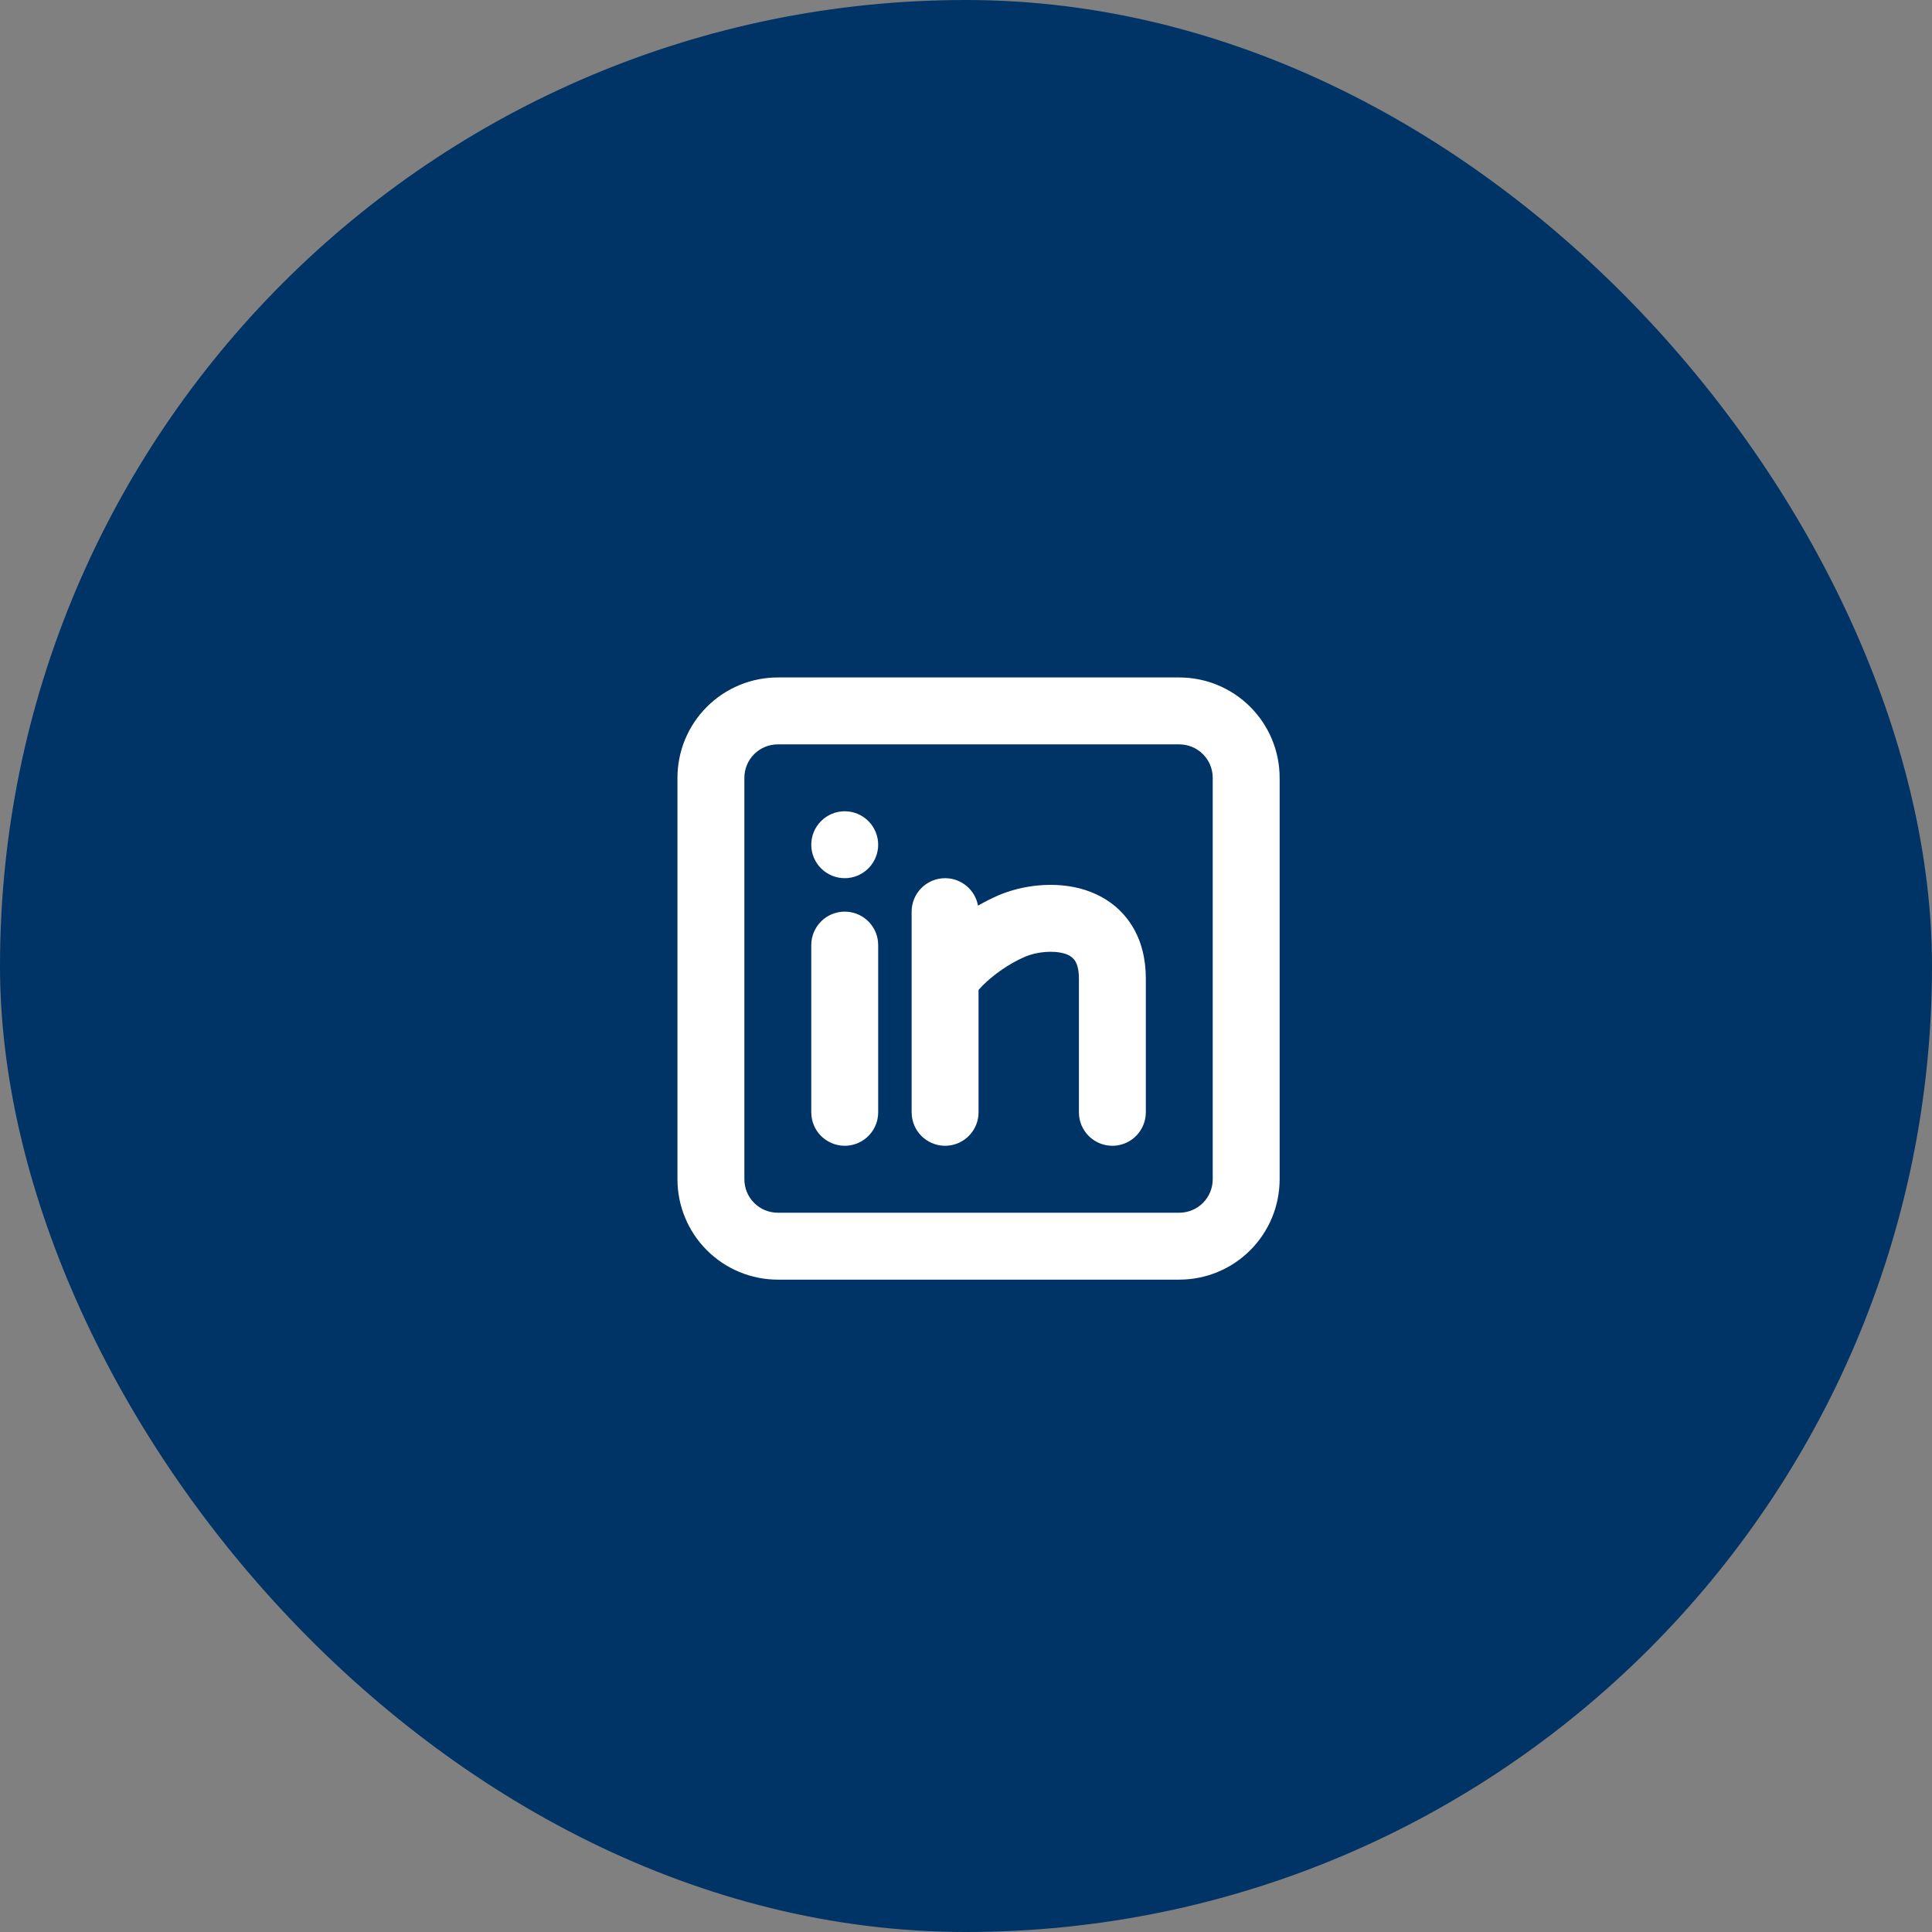 <svg width="77" height="77" viewBox="0 0 77 77" fill="none" xmlns="http://www.w3.org/2000/svg">
<rect x="0" y="0" width="77" height="77" fill="#808080" stroke="none"/>
<rect width="77" height="77" rx="38.5" fill="#003366"/>
<path d="M47 27C48.061 27 49.078 27.421 49.828 28.172C50.579 28.922 51 29.939 51 31V47C51 48.061 50.579 49.078 49.828 49.828C49.078 50.579 48.061 51 47 51H31C29.939 51 28.922 50.579 28.172 49.828C27.421 49.078 27 48.061 27 47V31C27 29.939 27.421 28.922 28.172 28.172C28.922 27.421 29.939 27 31 27H47ZM47 29.667H31C30.646 29.667 30.307 29.807 30.057 30.057C29.807 30.307 29.667 30.646 29.667 31V47C29.667 47.354 29.807 47.693 30.057 47.943C30.307 48.193 30.646 48.333 31 48.333H47C47.354 48.333 47.693 48.193 47.943 47.943C48.193 47.693 48.333 47.354 48.333 47V31C48.333 30.646 48.193 30.307 47.943 30.057C47.693 29.807 47.354 29.667 47 29.667ZM33.667 36.333C33.993 36.333 34.309 36.453 34.553 36.67C34.797 36.887 34.953 37.186 34.991 37.511L35 37.667V44.333C35 44.673 34.87 45 34.636 45.247C34.403 45.494 34.084 45.643 33.745 45.663C33.406 45.683 33.072 45.572 32.811 45.354C32.55 45.136 32.383 44.827 32.343 44.489L32.333 44.333V37.667C32.333 37.313 32.474 36.974 32.724 36.724C32.974 36.474 33.313 36.333 33.667 36.333ZM37.667 35C37.979 35 38.281 35.109 38.521 35.31C38.761 35.51 38.923 35.788 38.979 36.095C39.247 35.94 39.525 35.8 39.809 35.677C40.699 35.297 42.031 35.088 43.233 35.465C43.864 35.665 44.497 36.039 44.967 36.675C45.387 37.241 45.613 37.931 45.659 38.705L45.667 39V44.333C45.666 44.673 45.536 45 45.303 45.247C45.07 45.494 44.751 45.643 44.411 45.663C44.072 45.683 43.738 45.572 43.478 45.354C43.217 45.136 43.05 44.827 43.009 44.489L43 44.333V39C43 38.56 42.893 38.355 42.824 38.26C42.724 38.136 42.587 38.048 42.433 38.009C41.969 37.863 41.301 37.94 40.857 38.129C40.191 38.415 39.58 38.863 39.164 39.277L39 39.453V44.333C39 44.673 38.87 45 38.636 45.247C38.403 45.494 38.084 45.643 37.745 45.663C37.406 45.683 37.072 45.572 36.811 45.354C36.55 45.136 36.383 44.827 36.343 44.489L36.333 44.333V36.333C36.333 35.98 36.474 35.641 36.724 35.391C36.974 35.141 37.313 35 37.667 35ZM33.667 32.333C34.02 32.333 34.359 32.474 34.609 32.724C34.859 32.974 35 33.313 35 33.667C35 34.02 34.859 34.359 34.609 34.609C34.359 34.859 34.02 35 33.667 35C33.313 35 32.974 34.859 32.724 34.609C32.474 34.359 32.333 34.02 32.333 33.667C32.333 33.313 32.474 32.974 32.724 32.724C32.974 32.474 33.313 32.333 33.667 32.333Z" fill="white"/>
</svg>
